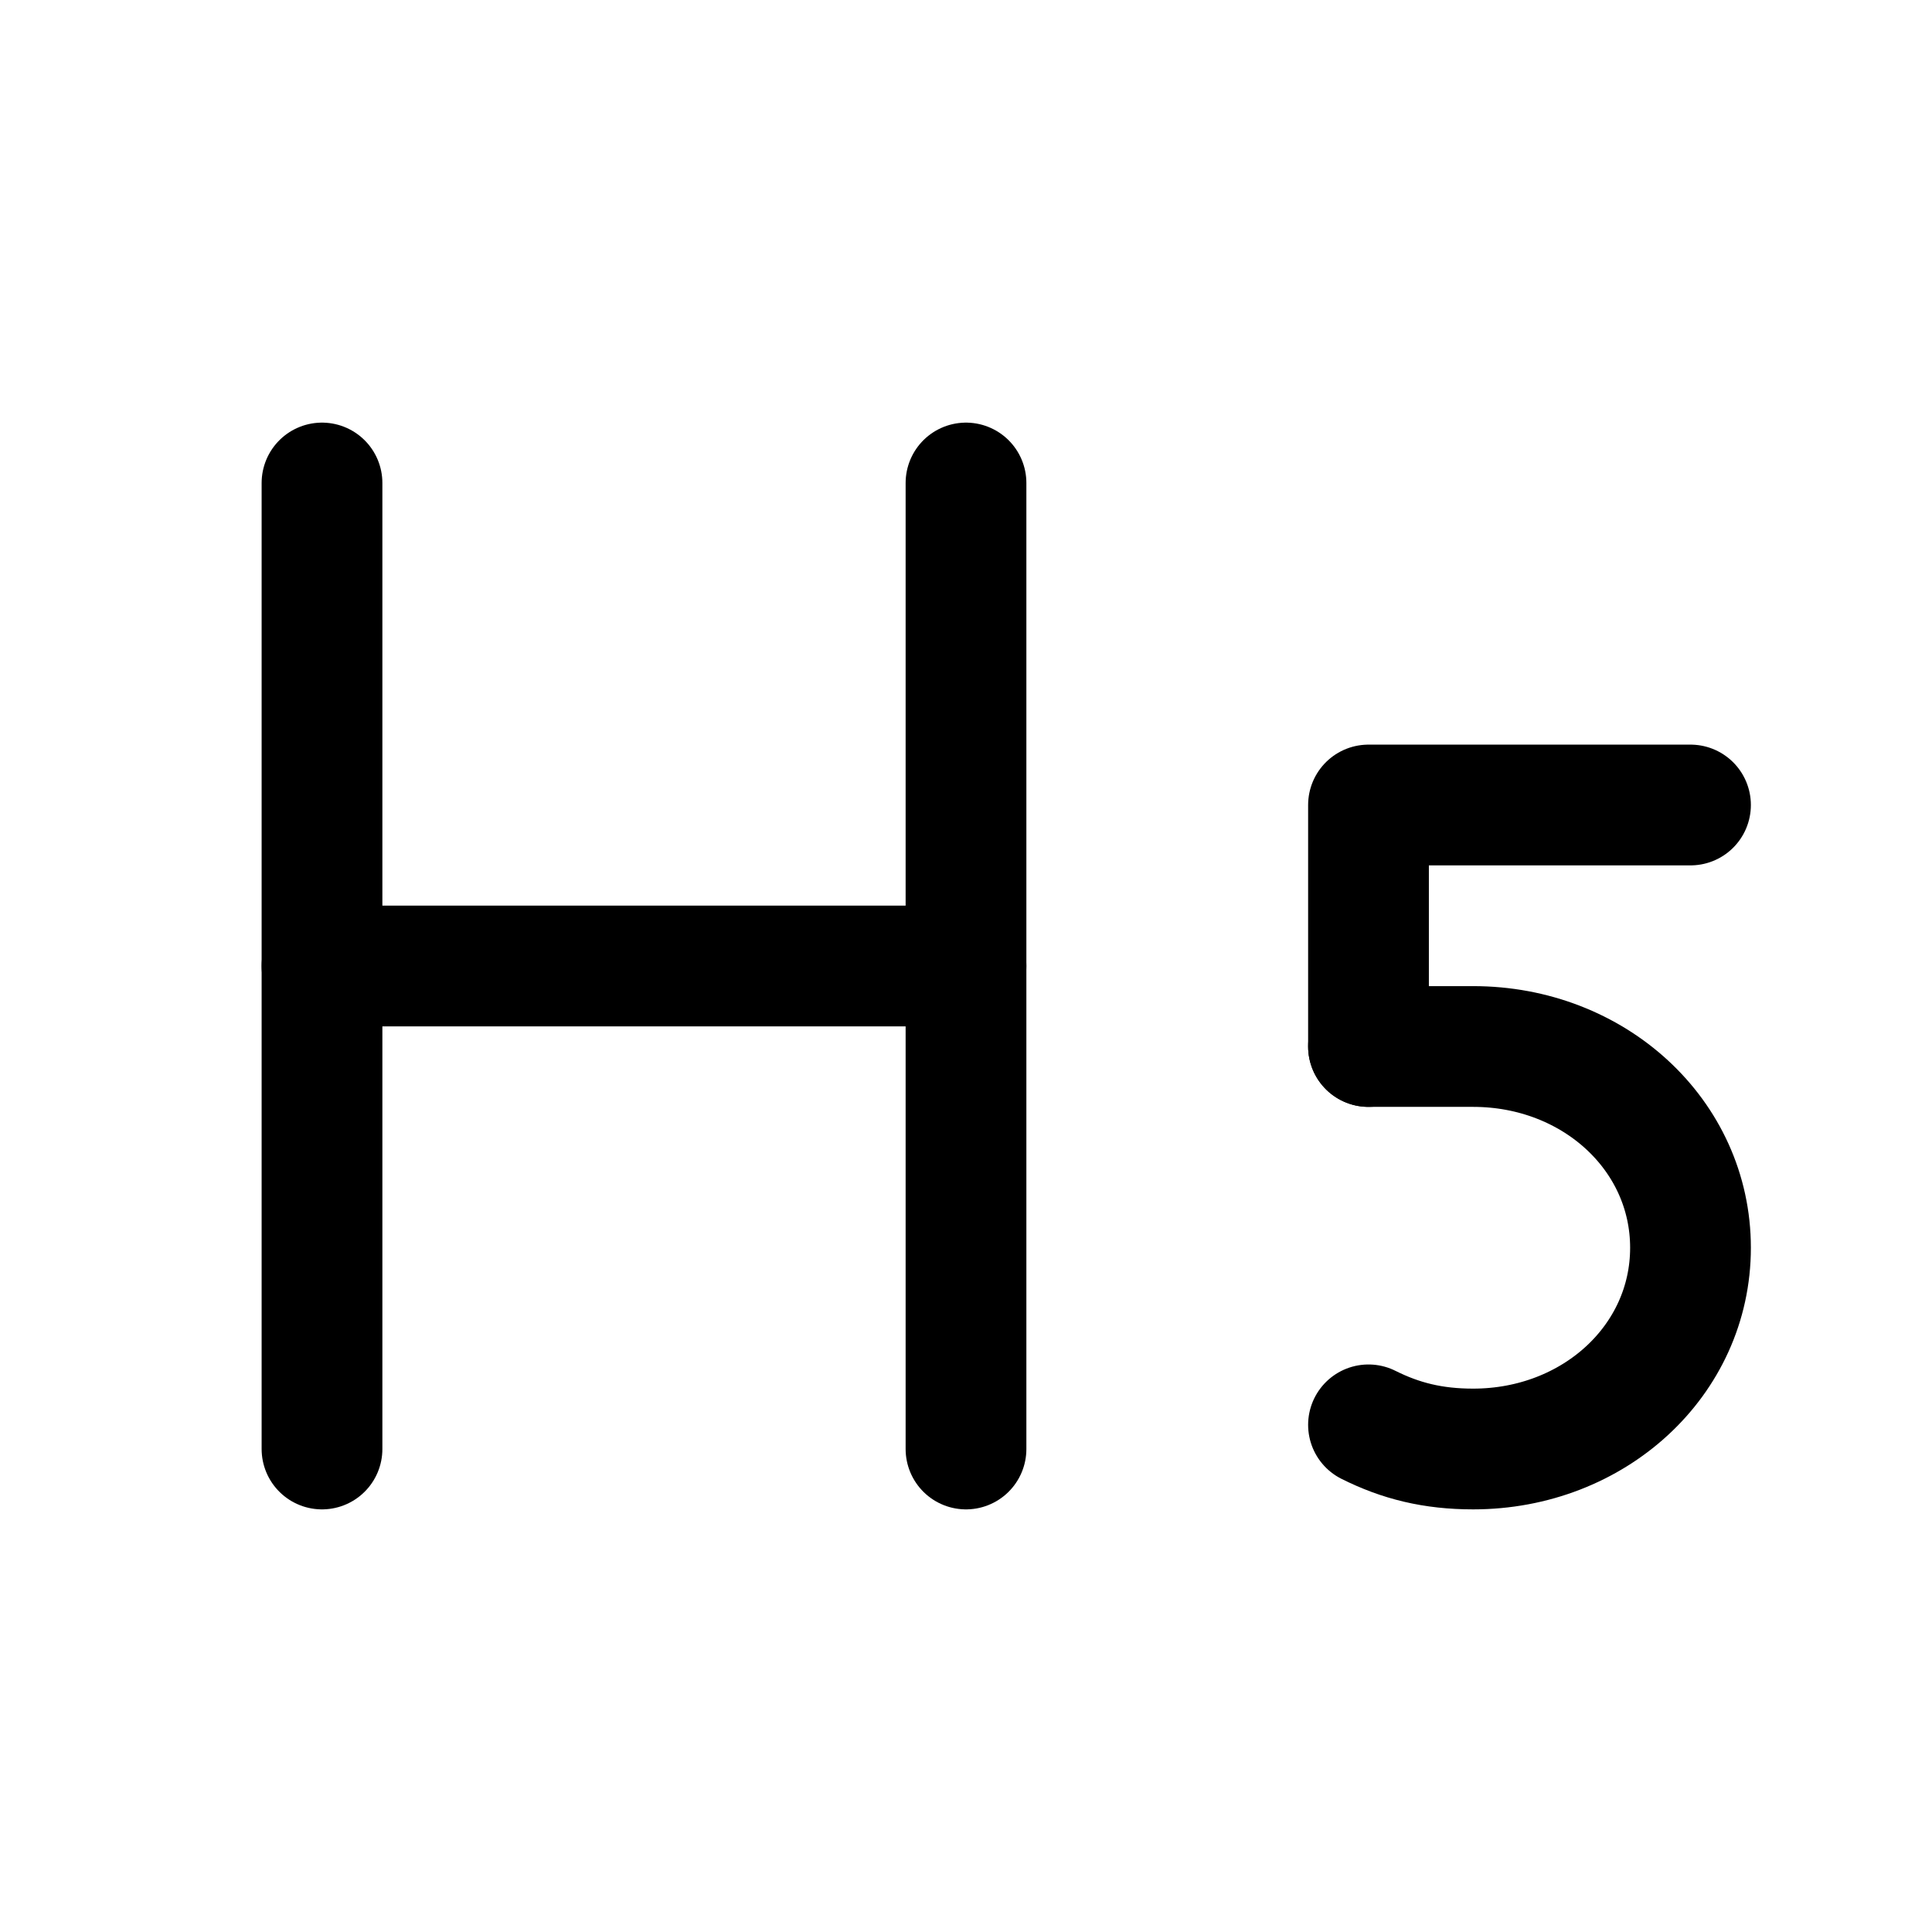 <svg
  xmlns="http://www.w3.org/2000/svg"
  width="24"
  height="24"
  viewBox="0 0 24 24"
  fill="none"
  stroke="currentColor"
  stroke-width="1.5"
  stroke-linecap="round"
  stroke-linejoin="round"
>
  <path d="M4 12h8"  vector-effect="non-scaling-stroke"/>
  <path d="M4 18V6"  vector-effect="non-scaling-stroke"/>
  <path d="M12 18V6"  vector-effect="non-scaling-stroke"/>
  <path d="M17 13v-3h4"  vector-effect="non-scaling-stroke"/>
  <path d="M17 17.7c.4.2.8.3 1.3.3 1.5 0 2.7-1.1 2.7-2.5S19.8 13 18.3 13H17"  vector-effect="non-scaling-stroke"/>
</svg>
